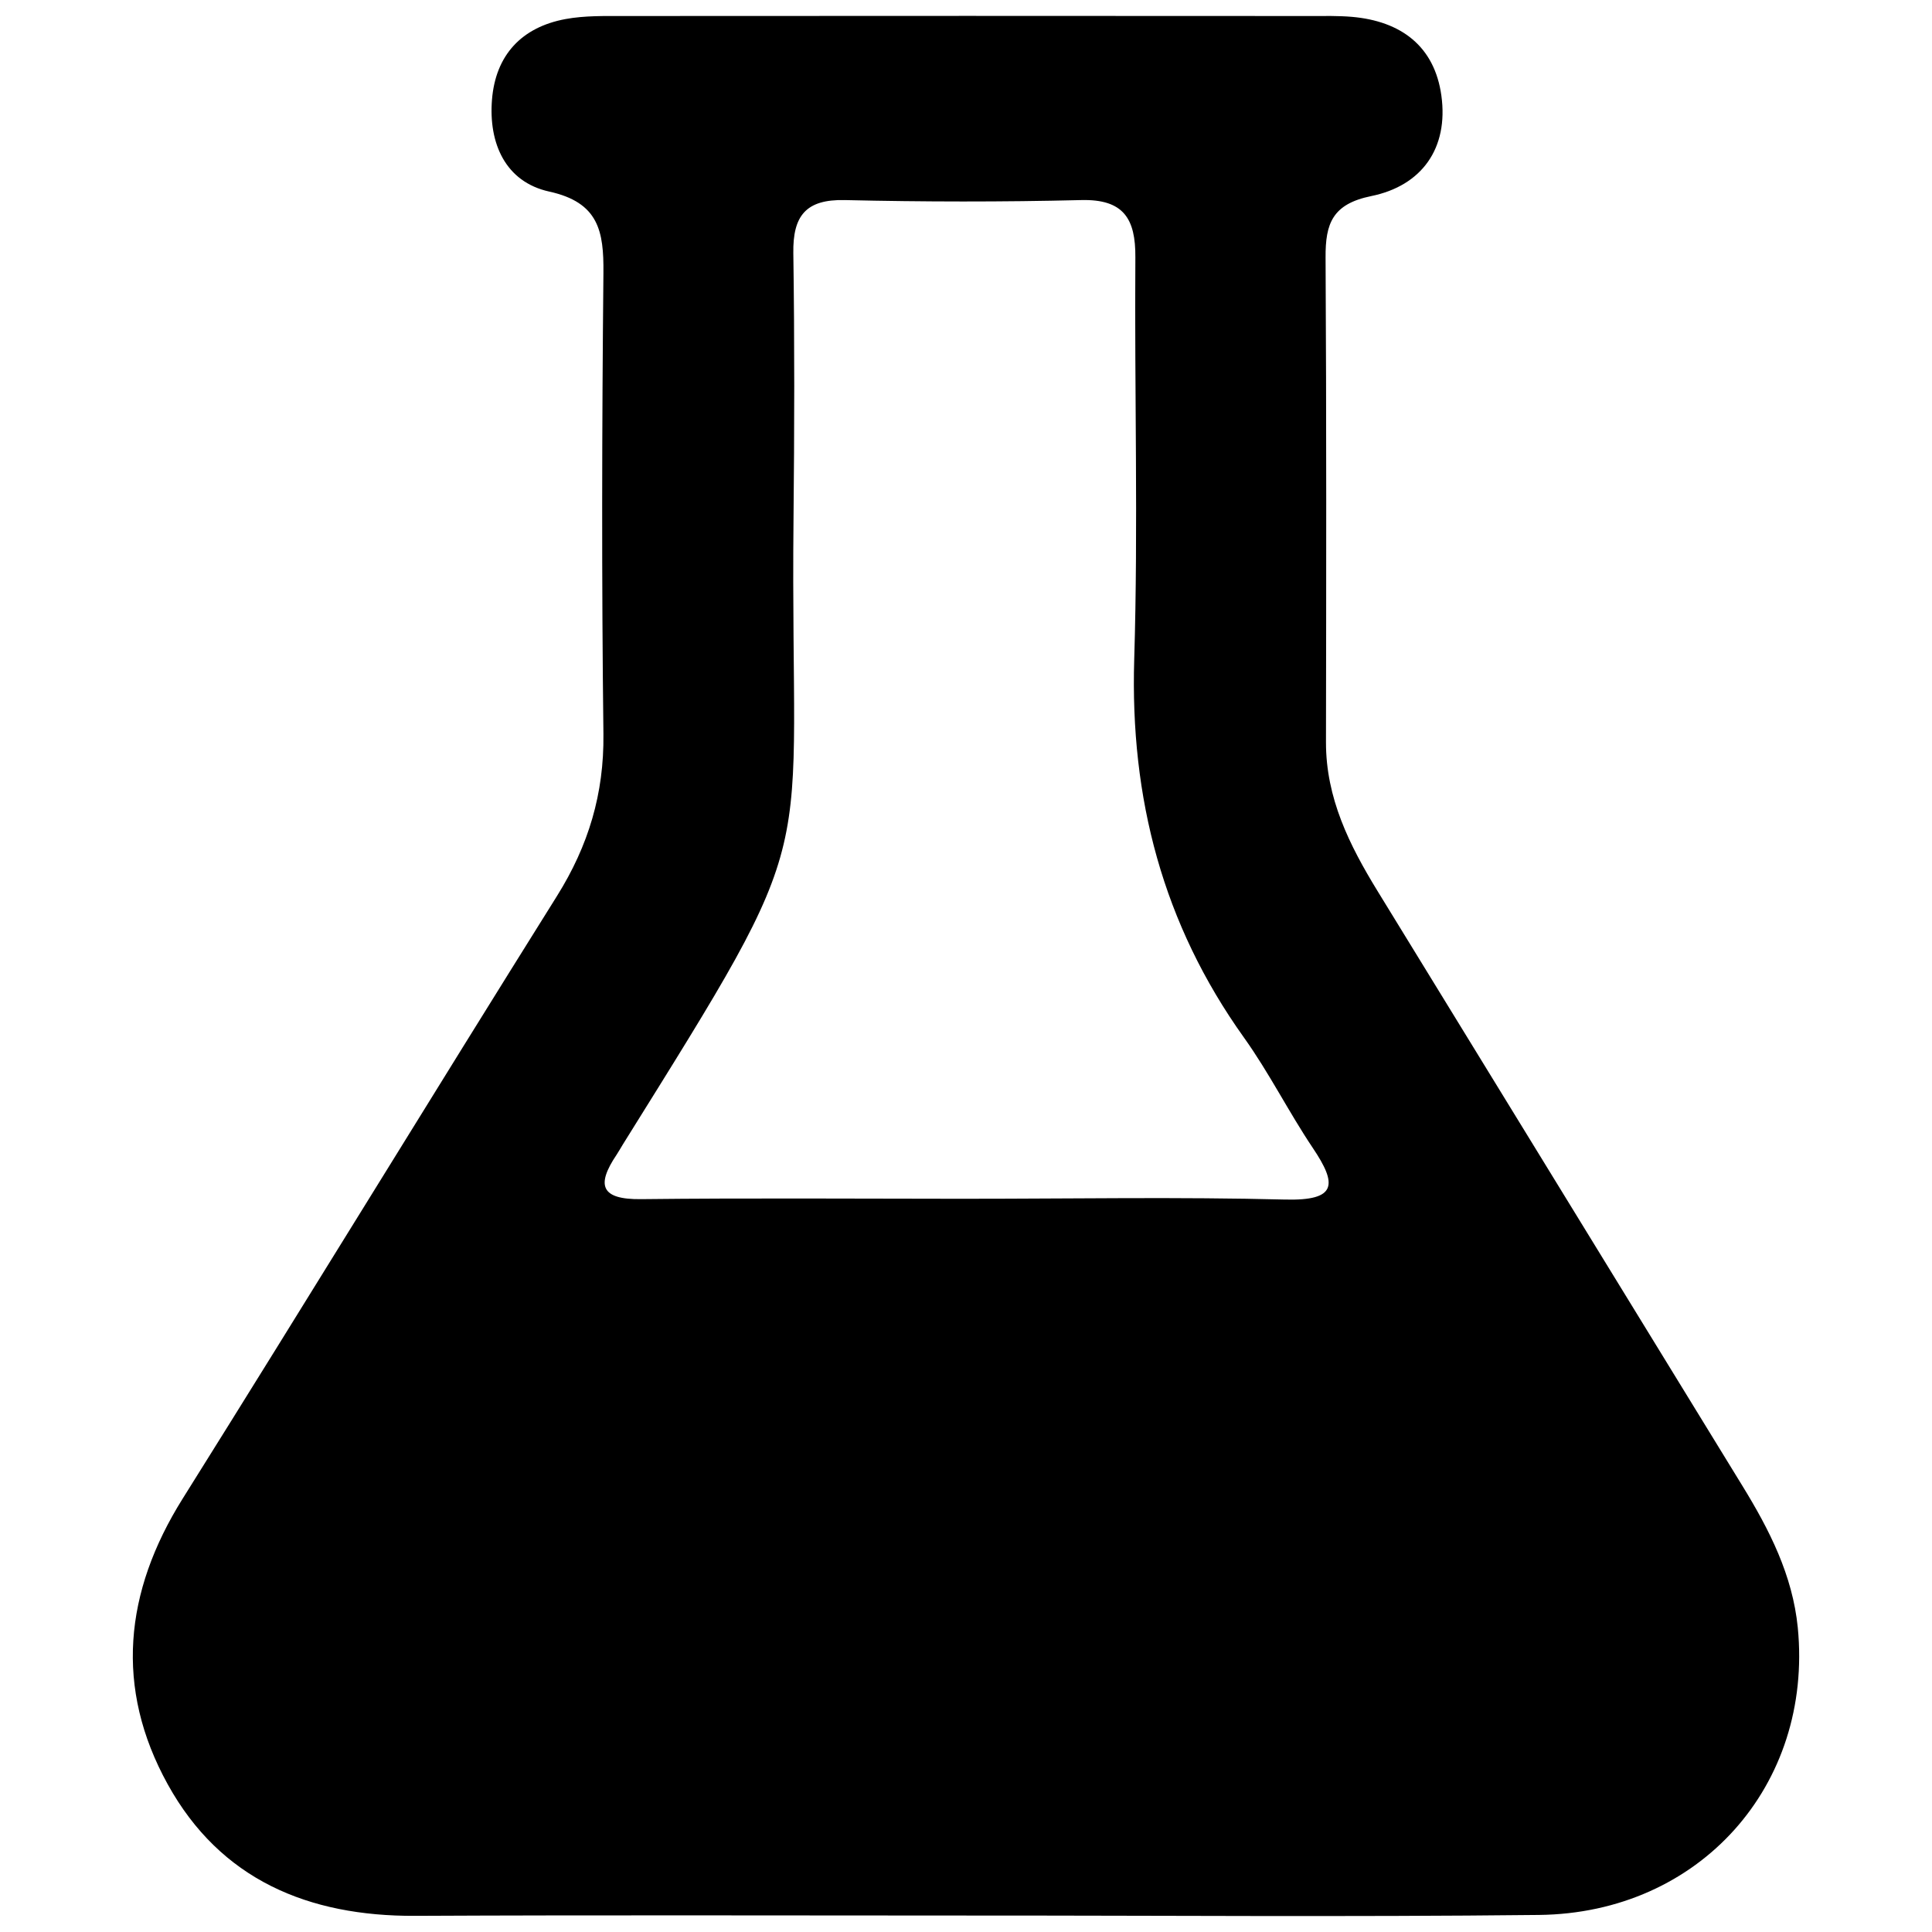 <svg id="Слой_1" data-name="Слой 1" xmlns="http://www.w3.org/2000/svg" viewBox="0 0 1000 1000"><path d="M499.59,991.48c-94.89,0-189.78-.3-284.67.16-55.26.27-100.79-18.63-128.11-68.09C59.27,873.69,64.3,824,94.54,775.71c65-103.75,128.82-208.21,193.79-312,16.26-26,24.36-52.9,24-83.72-.95-79.58-.77-159.18,0-238.76.2-21.51-2.4-36.42-28-42.06-22.8-5-31.49-25.09-29.68-47.58,1.84-23,15.28-37.53,38.09-41.73,9.93-1.83,20.32-1.56,30.49-1.57q177.54-.13,355.08,0c7.14,0,14.32-.18,21.42.43,25.38,2.2,42.78,15.15,46.32,40.77,3.77,27.27-10.16,46.68-36.31,52-20.1,4.12-23.73,14.22-23.63,31.69.48,83.67.35,167.34.21,251-.05,28.88,12.14,53.29,26.68,77q94.41,153.93,188.84,307.85c14,22.79,26,46.29,28.69,73.44,7.94,81.6-50.77,147.79-134,148.7C697.55,992.27,598.56,991.44,499.59,991.48Zm.48-371c55.06,0,110.15-1,165.19.41,26.74.66,27-7.78,14.22-26.75-12.49-18.61-22.58-38.88-35.6-57.08-42-58.76-59-123.88-56.81-195.84,2.09-69.28.09-138.68.59-208,.15-20-6.06-30.22-28.06-29.66-40.76,1-81.59.94-122.35,0-20.23-.46-26.91,8.22-26.63,27.41.67,45.88.56,91.78.1,137.66-1.9,187.14,17.74,153.61-88.34,323.75-1.08,1.73-2.05,3.54-3.18,5.23-10.7,15.85-8.3,23.31,12.61,23.07C387.89,620.05,444,620.47,500.07,620.49Z"/></svg>